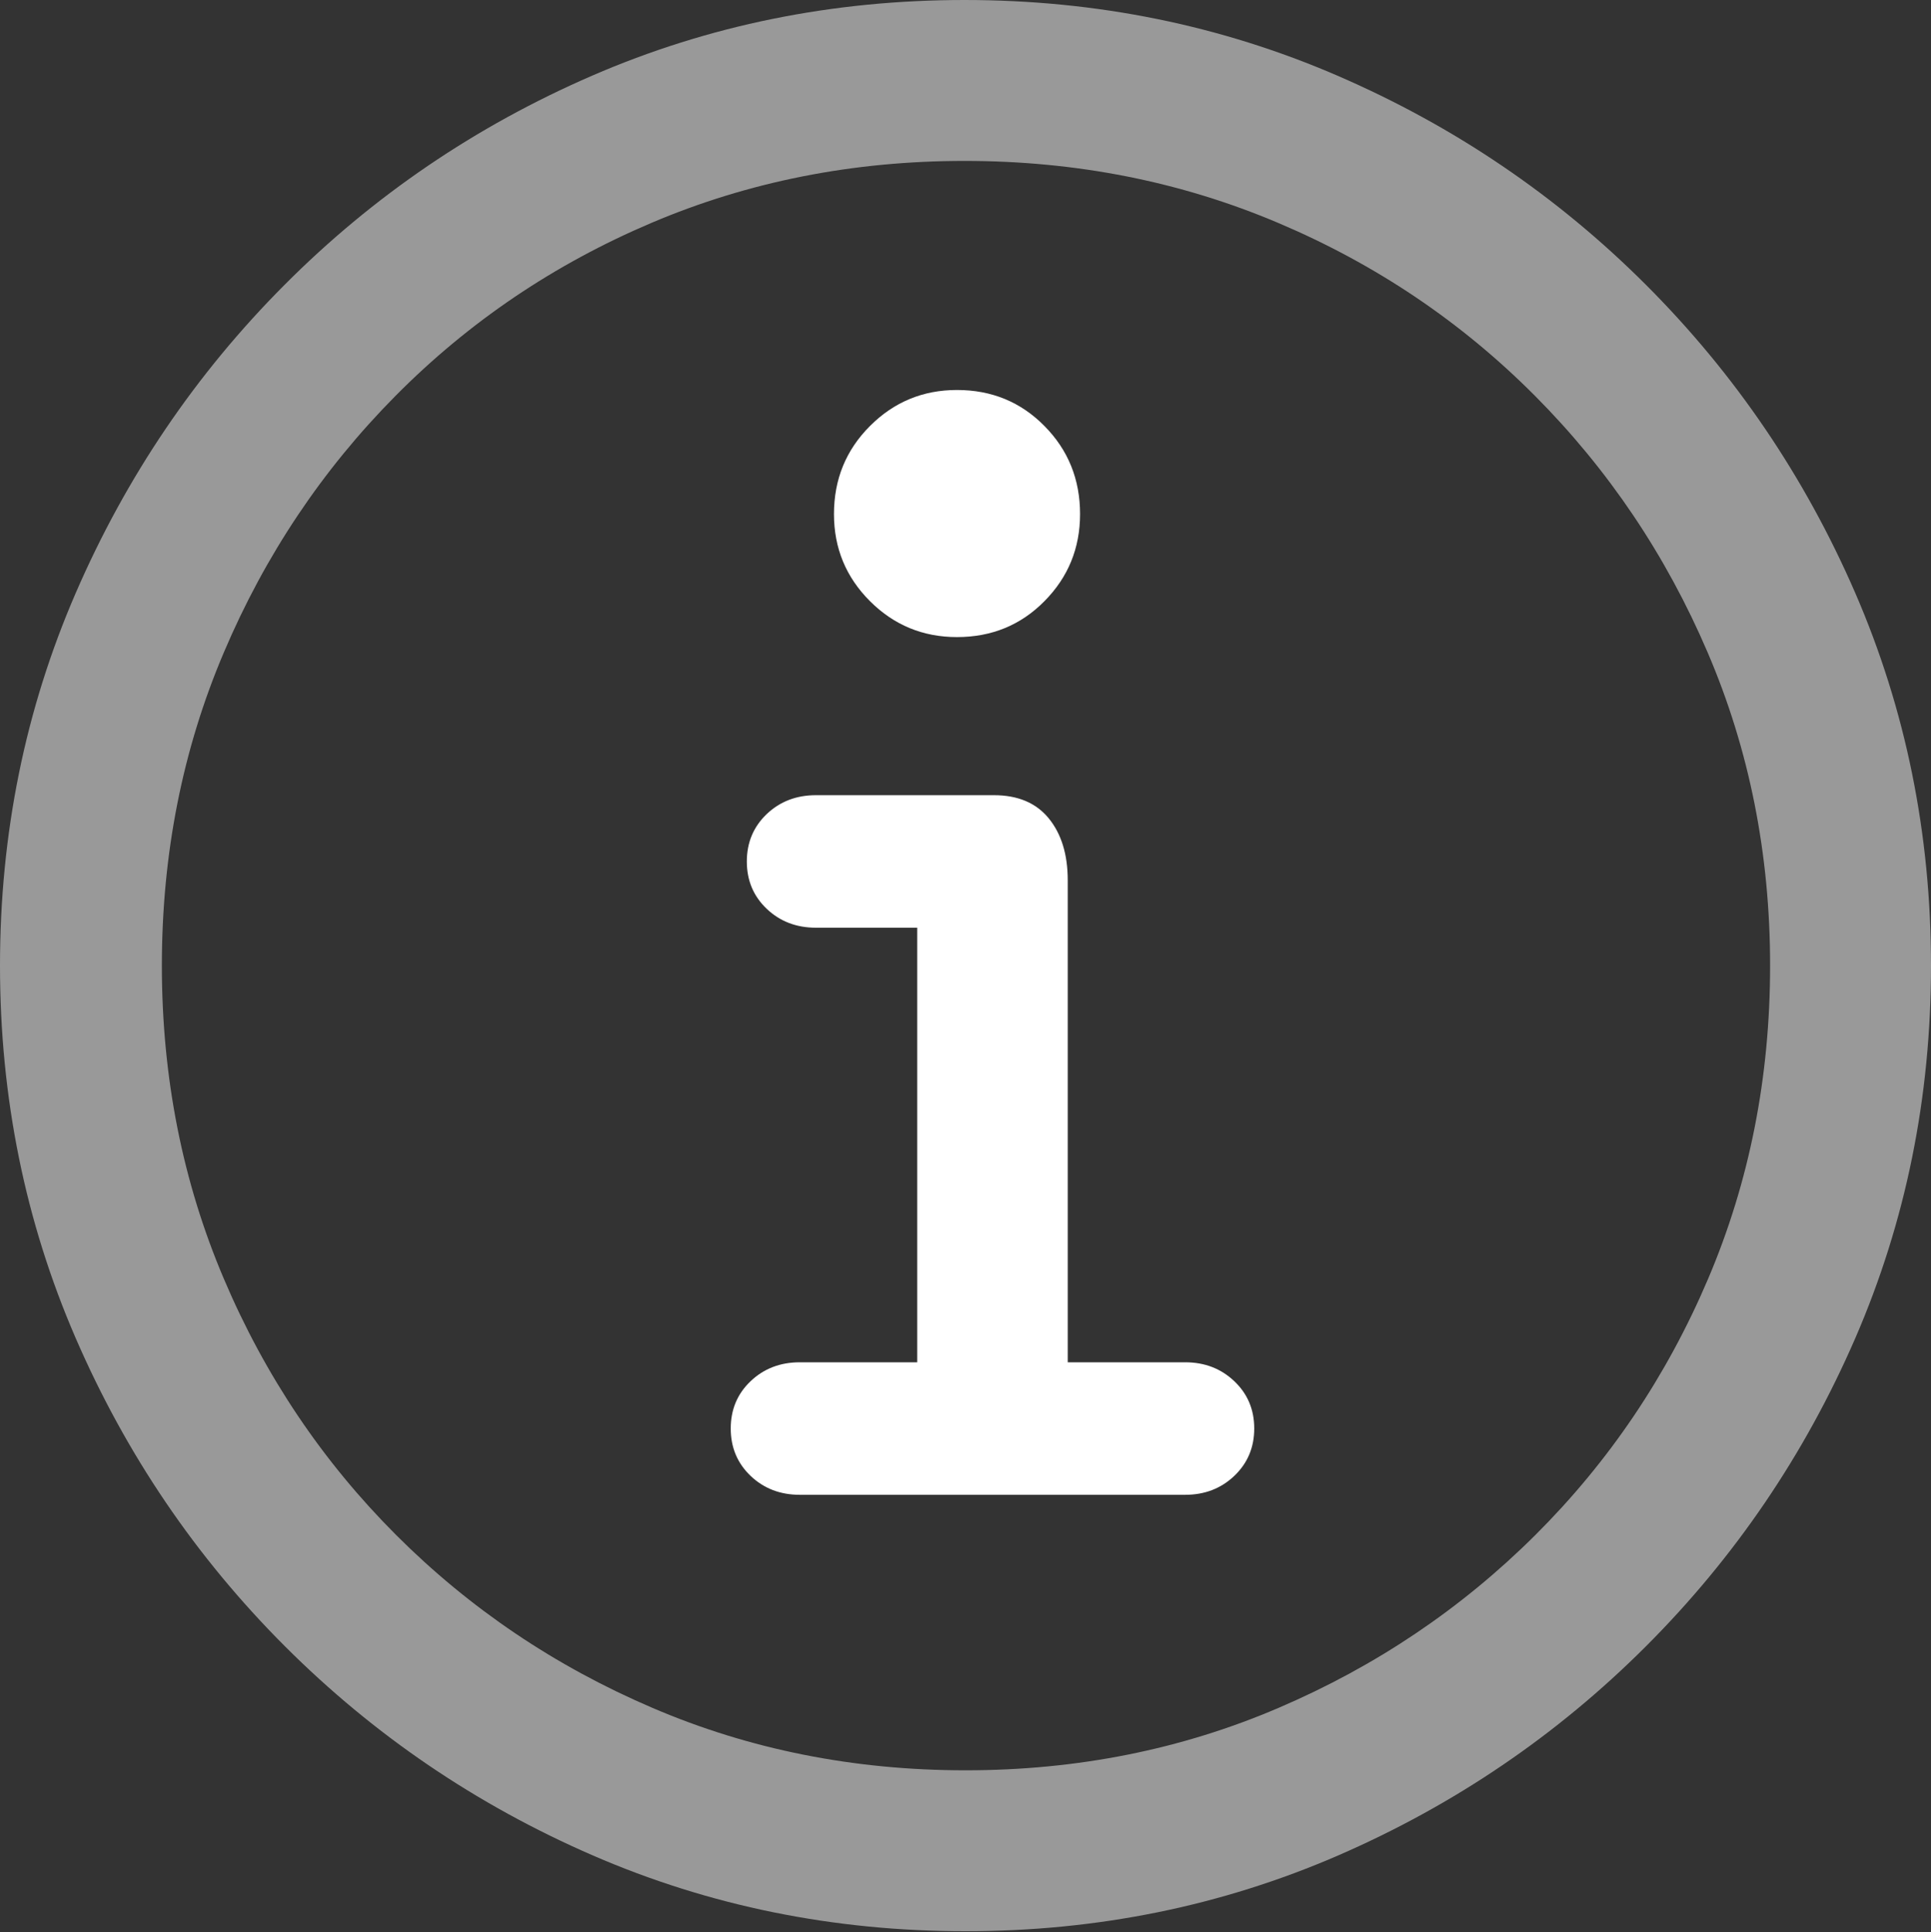 <?xml version="1.0" encoding="UTF-8"?>
<!--Generator: Apple Native CoreSVG 175.5-->
<!DOCTYPE svg
PUBLIC "-//W3C//DTD SVG 1.1//EN"
       "http://www.w3.org/Graphics/SVG/1.1/DTD/svg11.dtd">
<svg version="1.1" xmlns="http://www.w3.org/2000/svg" xmlns:xlink="http://www.w3.org/1999/xlink" width="19.922" height="19.932">
 <rect width="100%" height="100%" fill="#333333" stroke="none"/>
 <g>
  <rect height="19.932" opacity="0" width="19.922" x="0" y="0"/>
  <path d="M9.961 19.922Q12.002 19.922 13.804 19.141Q15.605 18.359 16.982 16.982Q18.359 15.605 19.141 13.804Q19.922 12.002 19.922 9.961Q19.922 7.92 19.141 6.118Q18.359 4.316 16.982 2.939Q15.605 1.562 13.799 0.781Q11.992 0 9.951 0Q7.91 0 6.108 0.781Q4.307 1.562 2.935 2.939Q1.562 4.316 0.781 6.118Q0 7.92 0 9.961Q0 12.002 0.781 13.804Q1.562 15.605 2.939 16.982Q4.316 18.359 6.118 19.141Q7.92 19.922 9.961 19.922ZM9.961 18.262Q8.232 18.262 6.729 17.617Q5.225 16.973 4.087 15.835Q2.949 14.697 2.31 13.193Q1.67 11.69 1.67 9.961Q1.67 8.232 2.31 6.729Q2.949 5.225 4.082 4.082Q5.215 2.939 6.719 2.3Q8.223 1.66 9.951 1.66Q11.68 1.66 13.188 2.3Q14.697 2.939 15.835 4.082Q16.973 5.225 17.617 6.729Q18.262 8.232 18.262 9.961Q18.262 11.69 17.622 13.193Q16.982 14.697 15.84 15.835Q14.697 16.973 13.193 17.617Q11.69 18.262 9.961 18.262Z" fill="rgba(255,255,255,0.5)"/>
  <path d="M8.252 15.42L12.227 15.42Q12.529 15.42 12.734 15.225Q12.94 15.029 12.94 14.736Q12.94 14.443 12.734 14.248Q12.529 14.053 12.227 14.053L11.016 14.053L11.016 9.082Q11.016 8.682 10.82 8.442Q10.625 8.203 10.254 8.203L8.418 8.203Q8.115 8.203 7.91 8.398Q7.705 8.594 7.705 8.887Q7.705 9.18 7.91 9.375Q8.115 9.57 8.418 9.57L9.463 9.57L9.463 14.053L8.252 14.053Q7.949 14.053 7.744 14.248Q7.539 14.443 7.539 14.736Q7.539 15.029 7.744 15.225Q7.949 15.42 8.252 15.42ZM9.873 6.572Q10.41 6.572 10.776 6.201Q11.143 5.83 11.143 5.303Q11.143 4.766 10.776 4.395Q10.41 4.023 9.873 4.023Q9.346 4.023 8.975 4.395Q8.604 4.766 8.604 5.303Q8.604 5.83 8.975 6.201Q9.346 6.572 9.873 6.572Z" fill="#ffffff"/>
 </g>
</svg>

